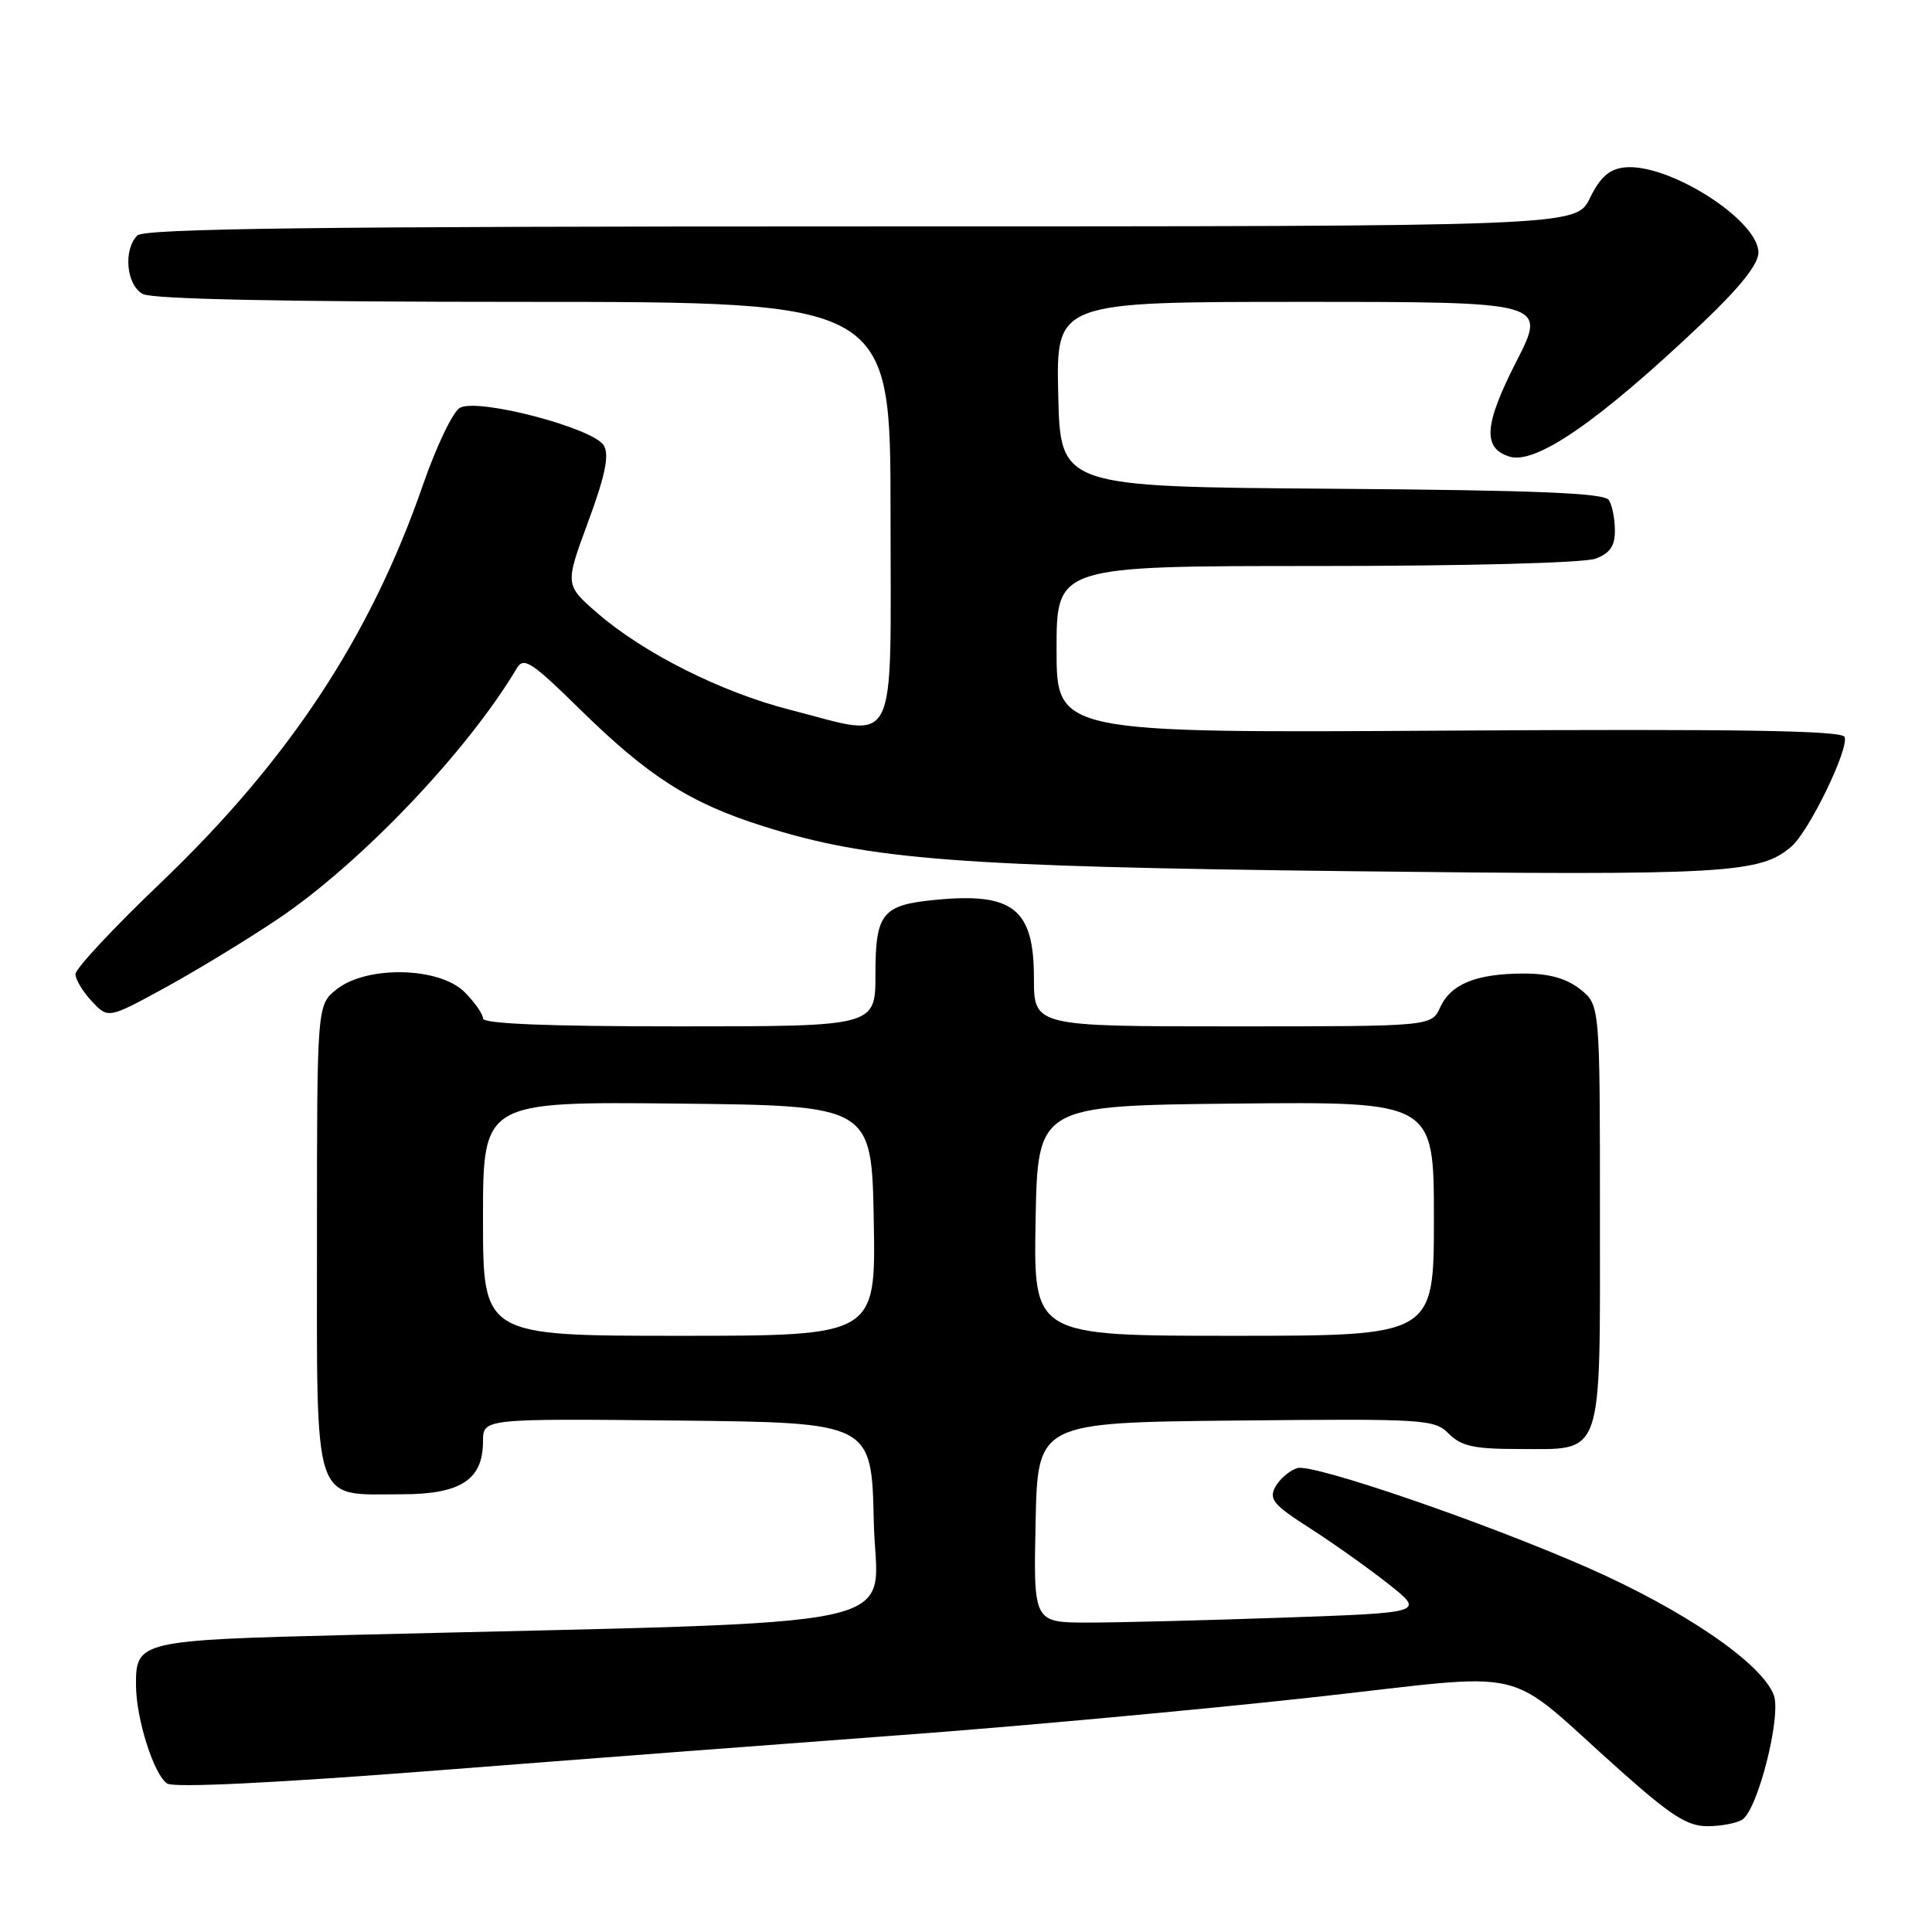 <?xml version="1.0" encoding="UTF-8" standalone="no"?>
<!DOCTYPE svg PUBLIC "-//W3C//DTD SVG 1.1//EN" "http://www.w3.org/Graphics/SVG/1.1/DTD/svg11.dtd" >
<svg xmlns="http://www.w3.org/2000/svg" xmlns:xlink="http://www.w3.org/1999/xlink" version="1.1" viewBox="0 0 256 256">
 <g >
 <path fill="currentColor"
d=" M 230.85 241.12 C 232.92 239.80 236.08 227.34 235.03 224.59 C 233.43 220.37 223.12 213.33 210.35 207.71 C 196.55 201.65 173.92 193.89 171.89 194.53 C 170.85 194.87 169.54 195.99 168.98 197.03 C 168.11 198.66 168.74 199.41 173.56 202.49 C 176.63 204.46 181.31 207.78 183.97 209.88 C 188.79 213.69 188.79 213.69 170.14 214.34 C 159.89 214.70 148.22 215.00 144.22 215.00 C 136.94 215.00 136.94 215.00 137.22 201.75 C 137.50 188.50 137.50 188.50 163.73 188.23 C 188.89 187.98 190.05 188.05 191.98 189.98 C 193.63 191.63 195.31 192.00 201.17 192.00 C 212.59 192.00 212.00 193.70 212.00 160.92 C 212.00 133.15 212.00 133.15 209.37 131.07 C 207.53 129.63 205.27 129.00 201.93 129.00 C 195.65 129.00 192.24 130.38 190.83 133.48 C 189.68 136.00 189.68 136.00 163.34 136.00 C 137.00 136.00 137.00 136.00 137.00 129.57 C 137.00 120.44 134.24 118.24 123.98 119.23 C 116.88 119.91 116.00 121.00 116.00 129.12 C 116.00 136.00 116.00 136.00 90.00 136.00 C 72.58 136.00 64.00 135.66 64.00 134.95 C 64.00 134.38 62.90 132.80 61.55 131.45 C 58.22 128.13 48.65 127.91 44.63 131.07 C 42.00 133.15 42.00 133.15 42.00 164.02 C 42.00 200.11 41.30 198.00 53.22 198.00 C 61.05 198.00 64.00 196.08 64.00 190.98 C 64.00 187.97 64.00 187.97 89.75 188.23 C 115.50 188.50 115.50 188.50 115.78 201.62 C 116.09 216.32 123.41 214.73 46.69 216.63 C 18.40 217.33 17.99 217.42 18.02 223.32 C 18.04 227.78 20.41 235.22 22.16 236.33 C 23.08 236.91 36.31 236.27 58.06 234.58 C 77.00 233.10 104.65 231.00 119.50 229.90 C 134.35 228.81 158.58 226.58 173.35 224.97 C 204.01 221.61 198.64 220.34 214.86 234.75 C 221.44 240.61 223.64 242.00 226.26 241.98 C 228.04 241.98 230.11 241.58 230.85 241.12 Z  M 36.87 121.74 C 47.84 114.35 61.96 99.53 68.51 88.50 C 69.40 87.02 70.49 87.74 76.81 93.95 C 85.91 102.89 91.43 106.42 101.14 109.48 C 115.25 113.94 126.89 114.83 179.00 115.44 C 228.79 116.01 233.25 115.76 237.39 112.15 C 239.74 110.10 245.02 99.21 244.42 97.65 C 244.09 96.80 230.41 96.58 191.99 96.81 C 140.00 97.13 140.00 97.13 140.00 86.06 C 140.00 75.00 140.00 75.00 174.43 75.00 C 194.39 75.00 209.95 74.59 211.43 74.02 C 213.34 73.30 214.00 72.34 213.98 70.27 C 213.98 68.75 213.62 66.94 213.18 66.26 C 212.59 65.33 203.68 64.96 176.45 64.76 C 140.50 64.50 140.50 64.50 140.22 52.25 C 139.94 40.00 139.94 40.00 172.45 40.00 C 204.97 40.00 204.97 40.00 200.90 47.95 C 196.65 56.28 196.43 59.37 200.00 60.50 C 203.49 61.61 211.92 55.77 225.63 42.75 C 230.59 38.03 233.00 35.00 233.00 33.46 C 233.00 29.14 220.98 21.52 215.21 22.19 C 213.22 22.42 212.02 23.49 210.67 26.25 C 208.84 30.00 208.84 30.00 114.12 30.00 C 41.78 30.00 19.12 30.28 18.20 31.20 C 16.30 33.10 16.74 37.79 18.93 38.96 C 20.19 39.64 37.87 40.00 69.43 40.00 C 118.00 40.00 118.00 40.00 118.00 68.00 C 118.00 100.17 119.24 97.77 104.61 94.03 C 95.58 91.72 85.27 86.54 79.17 81.25 C 74.85 77.50 74.85 77.50 77.92 69.18 C 80.17 63.10 80.74 60.38 80.04 59.07 C 78.81 56.77 63.42 52.71 60.95 54.03 C 60.03 54.52 57.83 59.10 56.06 64.21 C 49.07 84.39 38.29 100.73 21.25 117.02 C 15.06 122.93 10.00 128.35 10.00 129.07 C 10.00 129.79 10.98 131.41 12.17 132.68 C 14.34 134.99 14.34 134.99 21.92 130.85 C 26.09 128.56 32.82 124.47 36.87 121.74 Z  M 64.00 161.48 C 64.00 145.97 64.00 145.97 89.75 146.23 C 115.50 146.50 115.50 146.50 115.78 161.75 C 116.05 177.00 116.05 177.00 90.03 177.00 C 64.00 177.00 64.00 177.00 64.00 161.48 Z  M 137.22 161.75 C 137.50 146.50 137.50 146.50 163.75 146.23 C 190.00 145.97 190.00 145.97 190.00 161.48 C 190.00 177.00 190.00 177.00 163.47 177.00 C 136.95 177.00 136.95 177.00 137.22 161.75 Z "/>
</g>
</svg>
